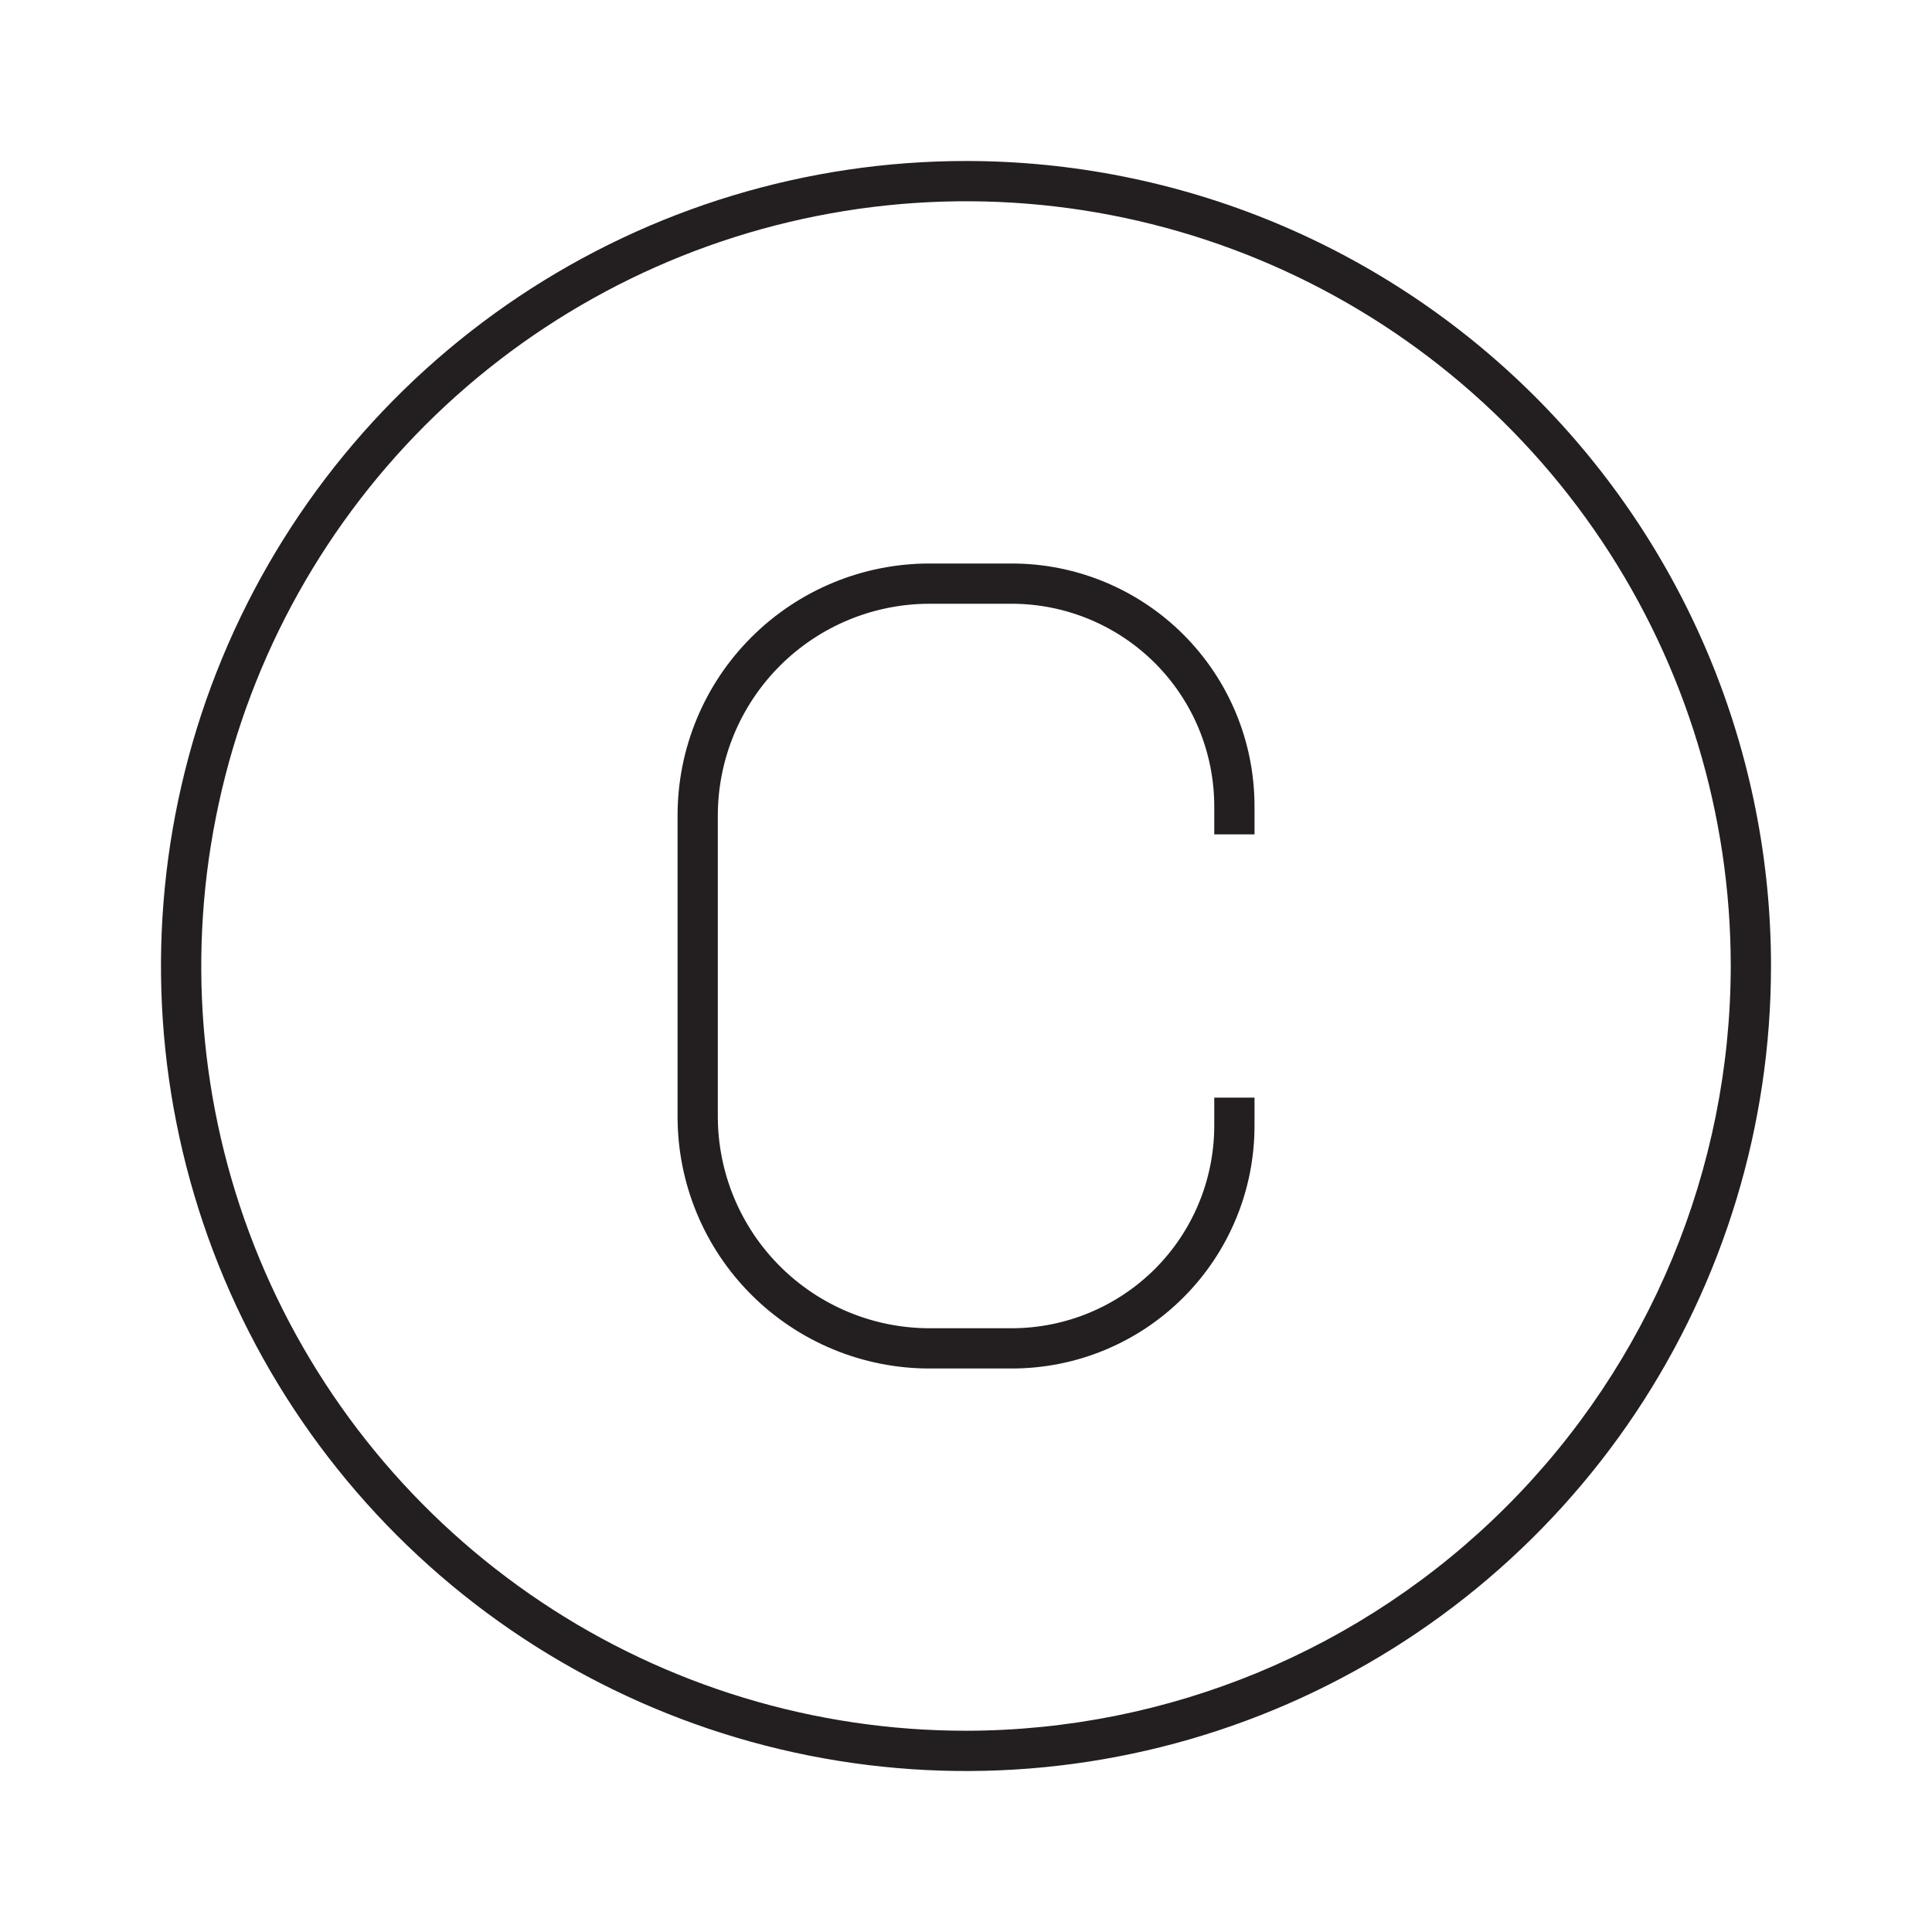 <svg width="24" height="24" viewBox="0 0 24 24" fill="none" xmlns="http://www.w3.org/2000/svg">
<path d="M12 2C10.022 2 8.089 2.586 6.444 3.685C4.8 4.784 3.518 6.346 2.761 8.173C2.004 10 1.806 12.011 2.192 13.951C2.578 15.891 3.53 17.672 4.929 19.071C6.327 20.47 8.109 21.422 10.049 21.808C11.989 22.194 14 21.996 15.827 21.239C17.654 20.482 19.216 19.2 20.315 17.556C21.413 15.911 22 13.978 22 12C22 10.687 21.741 9.386 21.239 8.173C20.736 6.96 20 5.858 19.071 4.929C18.142 4 17.04 3.264 15.827 2.761C14.614 2.259 13.313 2 12 2ZM12 21.5C10.121 21.5 8.284 20.943 6.722 19.899C5.16 18.855 3.942 17.371 3.223 15.636C2.504 13.9 2.316 11.989 2.683 10.147C3.049 8.304 3.954 6.611 5.282 5.282C6.611 3.954 8.304 3.049 10.147 2.683C11.989 2.316 13.9 2.504 15.636 3.223C17.371 3.942 18.855 5.16 19.899 6.722C20.943 8.284 21.5 10.121 21.5 12C21.497 14.519 20.495 16.933 18.714 18.714C16.933 20.495 14.519 21.497 12 21.5ZM12.57 7H11.546C10.716 7 9.92 7.33 9.333 7.917C8.746 8.503 8.417 9.299 8.417 10.129V13.871C8.417 14.701 8.746 15.497 9.333 16.083C9.92 16.67 10.716 17 11.546 17H12.57C13.369 17 14.136 16.683 14.701 16.117C15.266 15.552 15.584 14.786 15.584 13.986V13.635H15.084V13.986C15.083 14.653 14.818 15.292 14.347 15.763C13.875 16.234 13.236 16.499 12.57 16.5H11.546C10.849 16.499 10.181 16.222 9.688 15.729C9.195 15.236 8.918 14.568 8.917 13.871V10.129C8.918 9.432 9.195 8.764 9.688 8.271C10.181 7.778 10.849 7.501 11.546 7.5H12.57C13.236 7.501 13.875 7.766 14.347 8.237C14.818 8.708 15.083 9.347 15.084 10.014V10.365H15.584V10.014C15.584 9.214 15.266 8.448 14.701 7.883C14.136 7.318 13.369 7 12.57 7Z" fill="#231F20"/>
</svg>
